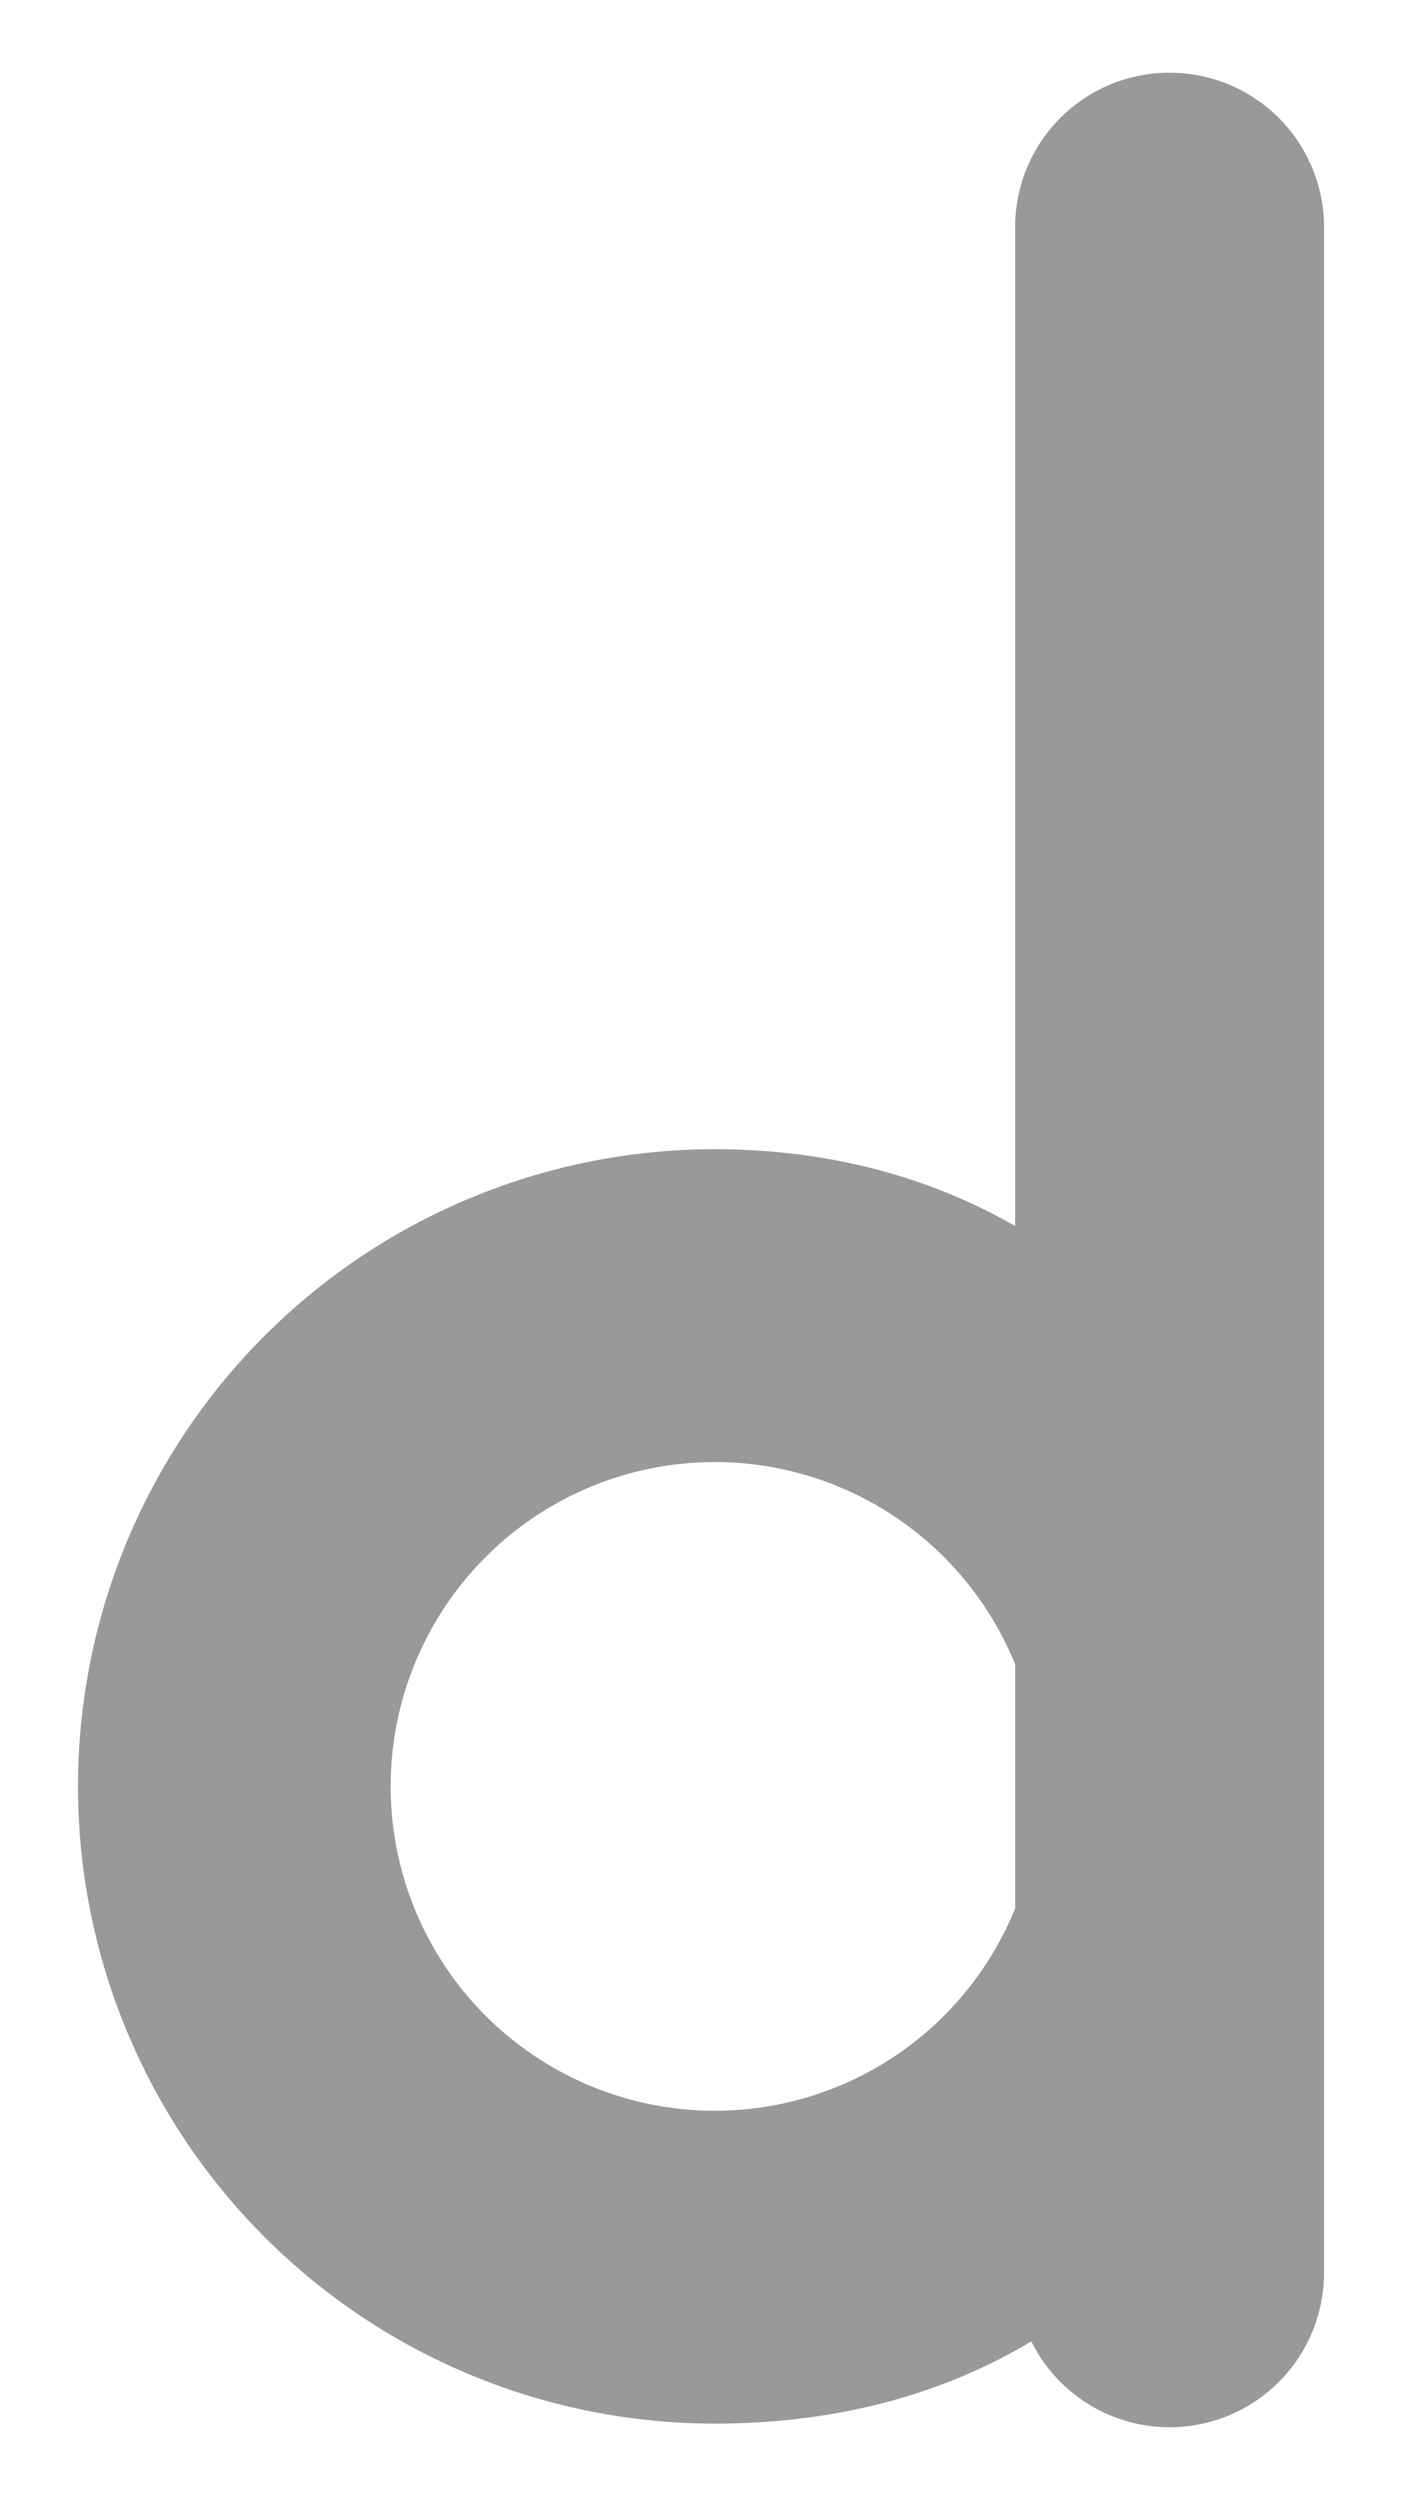 <svg id="ae6550c2-2f46-4111-8f83-0a8c6db783c9" data-name="Layer 1" xmlns="http://www.w3.org/2000/svg" width="261.33" height="465.71" viewBox="0 0 261.33 465.71">
  <defs>
    <style>
      .e47ddcca-7087-40b1-b3e7-1d499b167a6b {
        fill: #999;
      }
    </style>
  </defs>
  <path class="e47ddcca-7087-40b1-b3e7-1d499b167a6b" d="M14.54,332.77a118.69,118.69,0,0,0,118.7,118.69c23,0,42.76-5.58,59-15.32a28.76,28.76,0,0,0,25.78,16h0a28.79,28.79,0,0,0,28.78-28.78V42.32A28.78,28.78,0,0,0,218,13.54h0a28.77,28.77,0,0,0-28.78,28.78V228.38c-15.87-9.12-34.72-14.31-56-14.31A118.7,118.7,0,0,0,14.54,332.77Zm58.28,0a60.42,60.42,0,0,1,116.41-22.71v45.41a60.42,60.42,0,0,1-116.41-22.7Z"/>
</svg>
